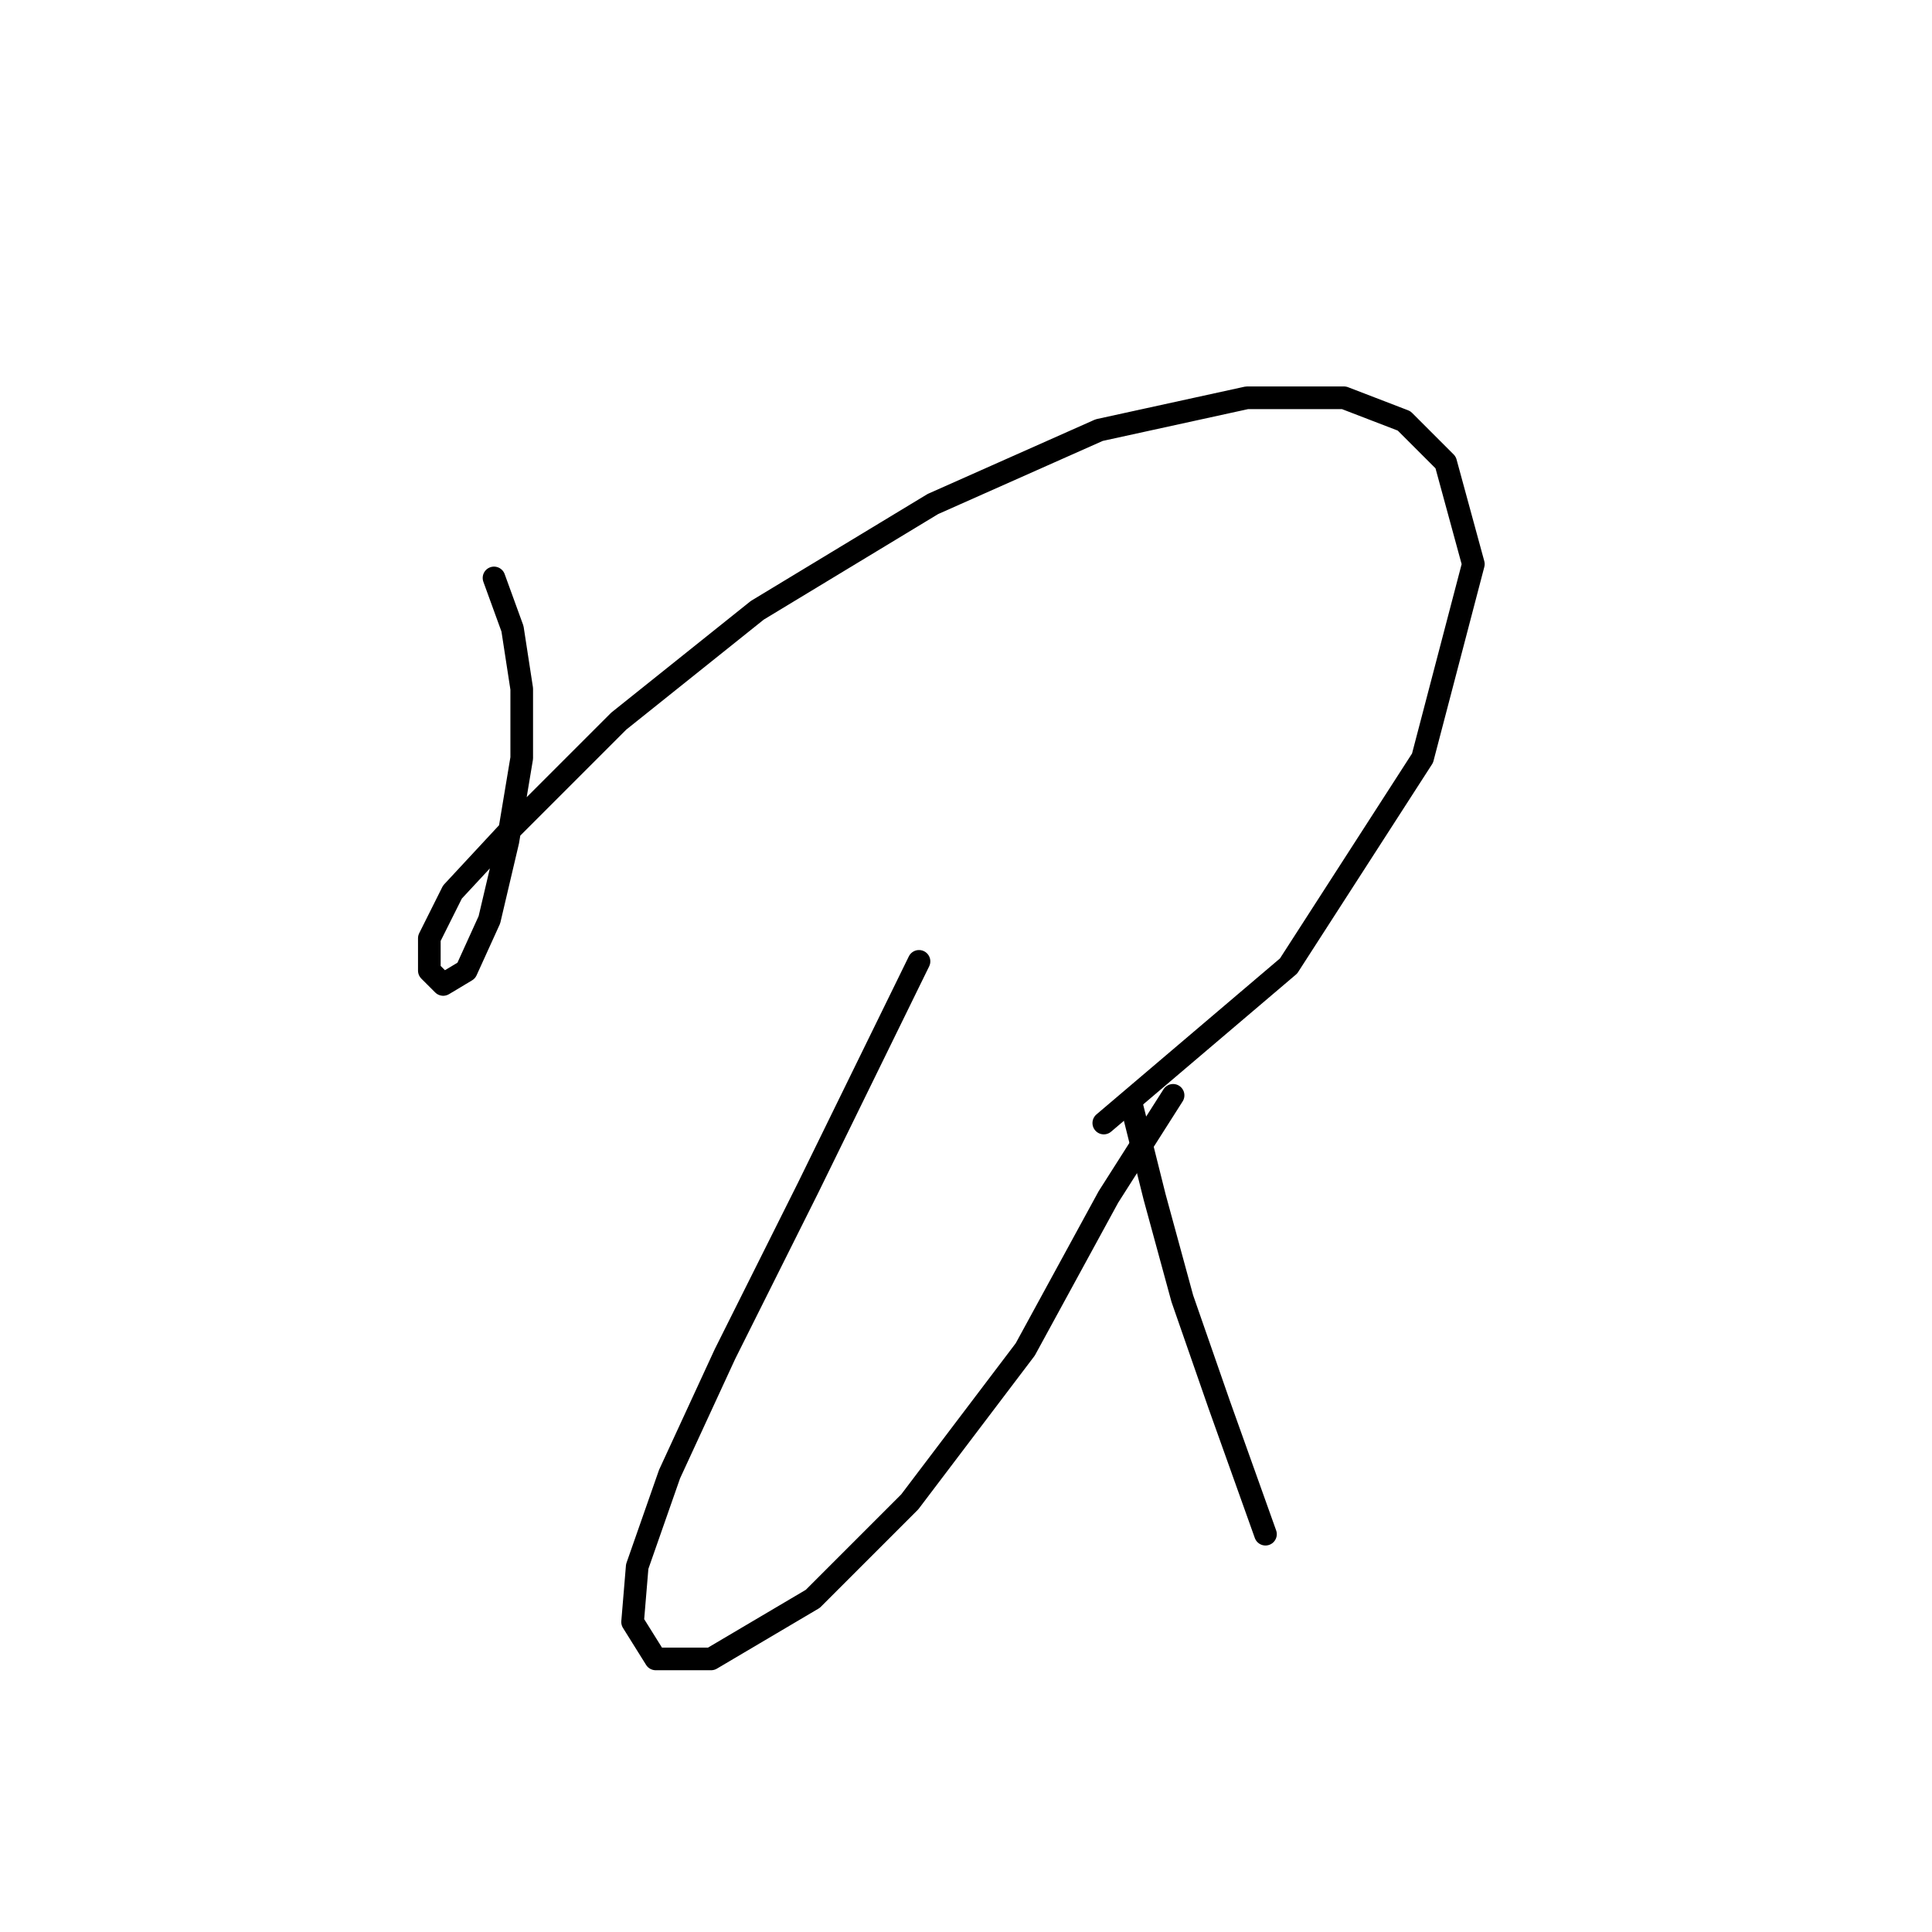 <?xml version="1.0" standalone="no"?>
    <svg width="256" height="256" xmlns="http://www.w3.org/2000/svg" version="1.1">
    <polyline stroke="black" stroke-width="3" stroke-linecap="round" fill="transparent" stroke-linejoin="round" points="65.459 76.58 67.907 83.313 69.131 91.271 69.131 100.452 67.295 111.47 64.847 121.876 61.786 128.61 58.726 130.446 56.889 128.61 56.889 124.325 59.95 118.204 67.907 109.634 81.986 95.555 100.349 80.865 123.61 66.786 145.646 56.992 165.233 52.707 178.088 52.707 186.045 55.768 191.554 61.277 195.227 74.744 188.494 100.452 170.742 127.997 146.258 148.809 146.258 148.809 " />
        <polyline stroke="black" stroke-width="3" stroke-linecap="round" fill="transparent" stroke-linejoin="round" points="121.773 127.385 107.082 157.379 96.064 179.415 88.719 195.33 84.434 207.572 83.822 214.918 86.883 219.814 94.228 219.814 107.695 211.857 120.549 199.003 135.852 178.803 146.87 158.603 155.439 145.137 155.439 145.137 " />
        <polyline stroke="black" stroke-width="3" stroke-linecap="round" fill="transparent" stroke-linejoin="round" points="149.93 146.361 152.991 158.603 156.664 172.07 161.561 186.148 167.682 203.287 167.682 203.287 " />
        </svg>